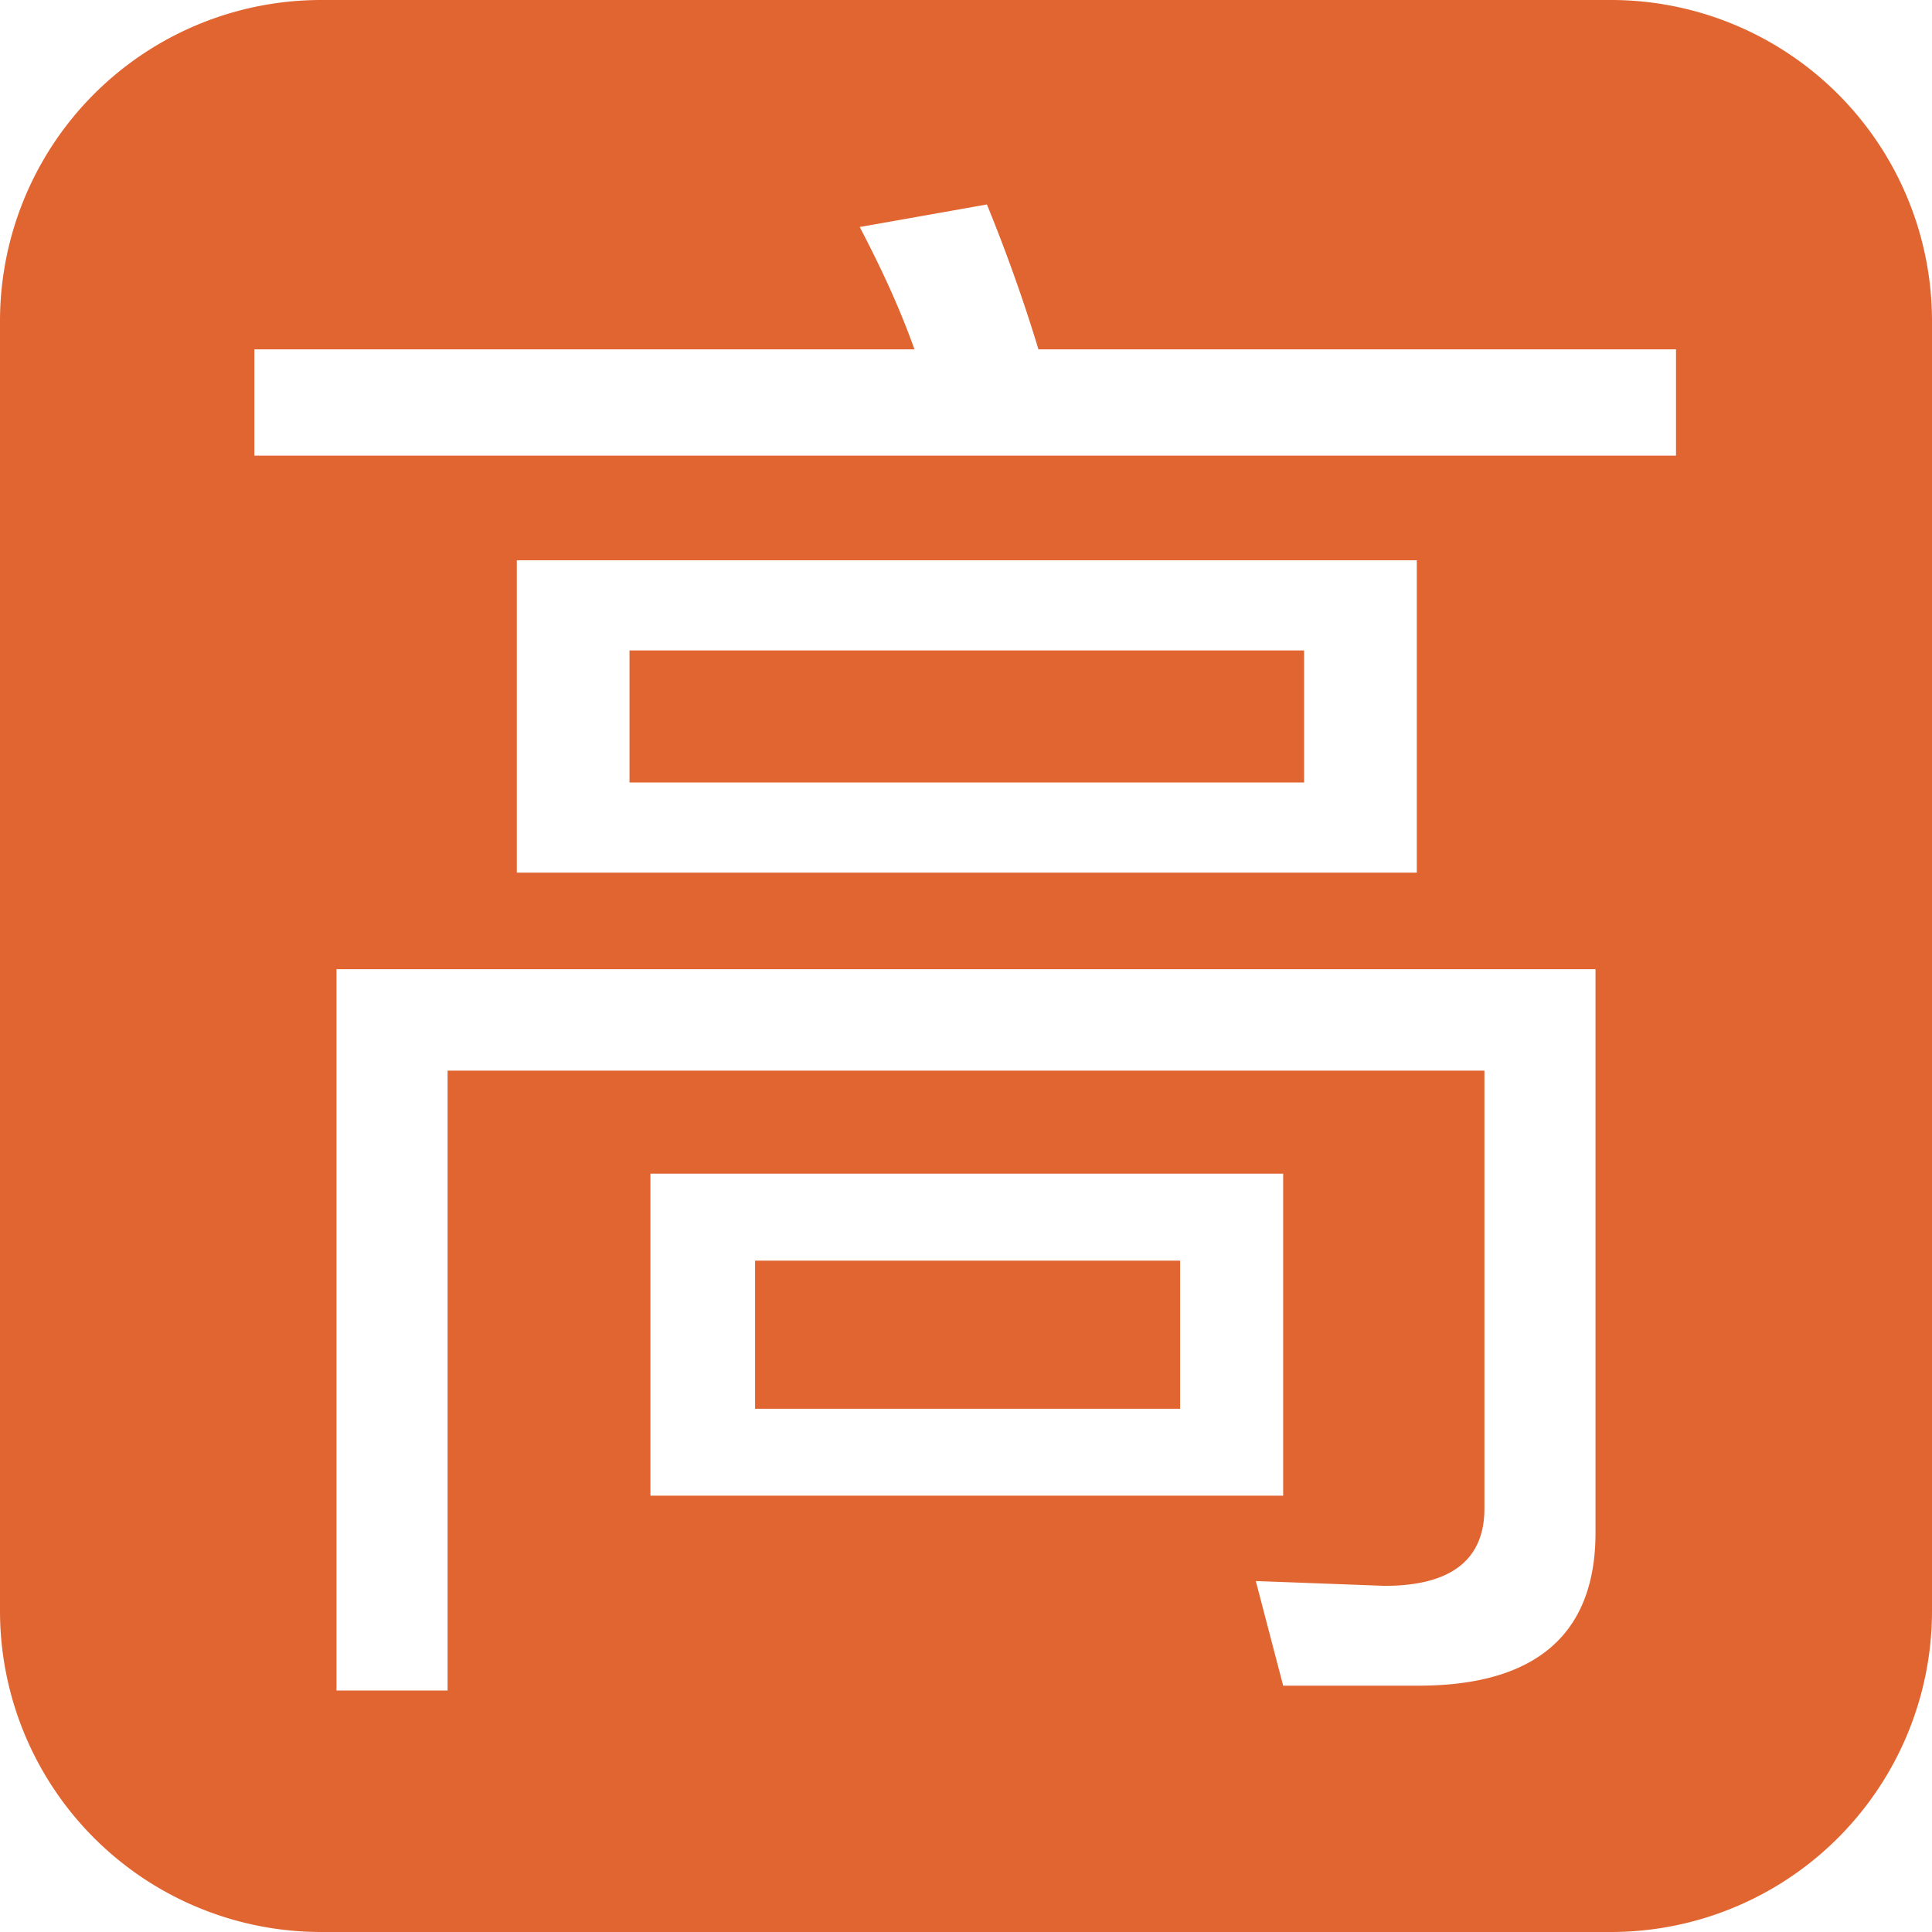 <?xml version="1.0" standalone="no"?><!DOCTYPE svg PUBLIC "-//W3C//DTD SVG 1.1//EN" "http://www.w3.org/Graphics/SVG/1.1/DTD/svg11.dtd"><svg t="1527153941515" class="icon" style="" viewBox="0 0 1024 1024" version="1.1" xmlns="http://www.w3.org/2000/svg" p-id="6506" xmlns:xlink="http://www.w3.org/1999/xlink" width="200" height="200"><defs><style type="text/css"></style></defs><path d="M0 170.24A170.197 170.197 0 0 1 170.24 0h683.52A170.197 170.197 0 0 1 1024 170.24v683.52A170.197 170.197 0 0 1 853.76 1024H170.24A170.197 170.197 0 0 1 0 853.76V170.24z m523.093-61.867l-67.413 11.947c10.24 19.627 20.48 40.96 29.013 64.853h-349.867v56.32h753.493V185.173H550.4c-8.533-28.16-17.92-53.76-27.307-76.8z m228.693 785.067c62.293 0 93.867-27.307 93.867-81.067v-298.667H178.347V896h58.88v-328.533h549.547v232.107c0 27.307-17.92 40.96-52.907 40.96l-68.267-2.56 14.507 55.467h71.68zM273.92 296.96v165.547H750.933V296.96H273.92z m70.827 325.12v170.667h335.36v-170.667H344.747z m346.453-207.36H333.653V344.747h357.547v69.973z m-65.707 331.947H400.213v-78.507h225.28v78.507z" fill="#e16531" p-id="6507"></path></svg>
